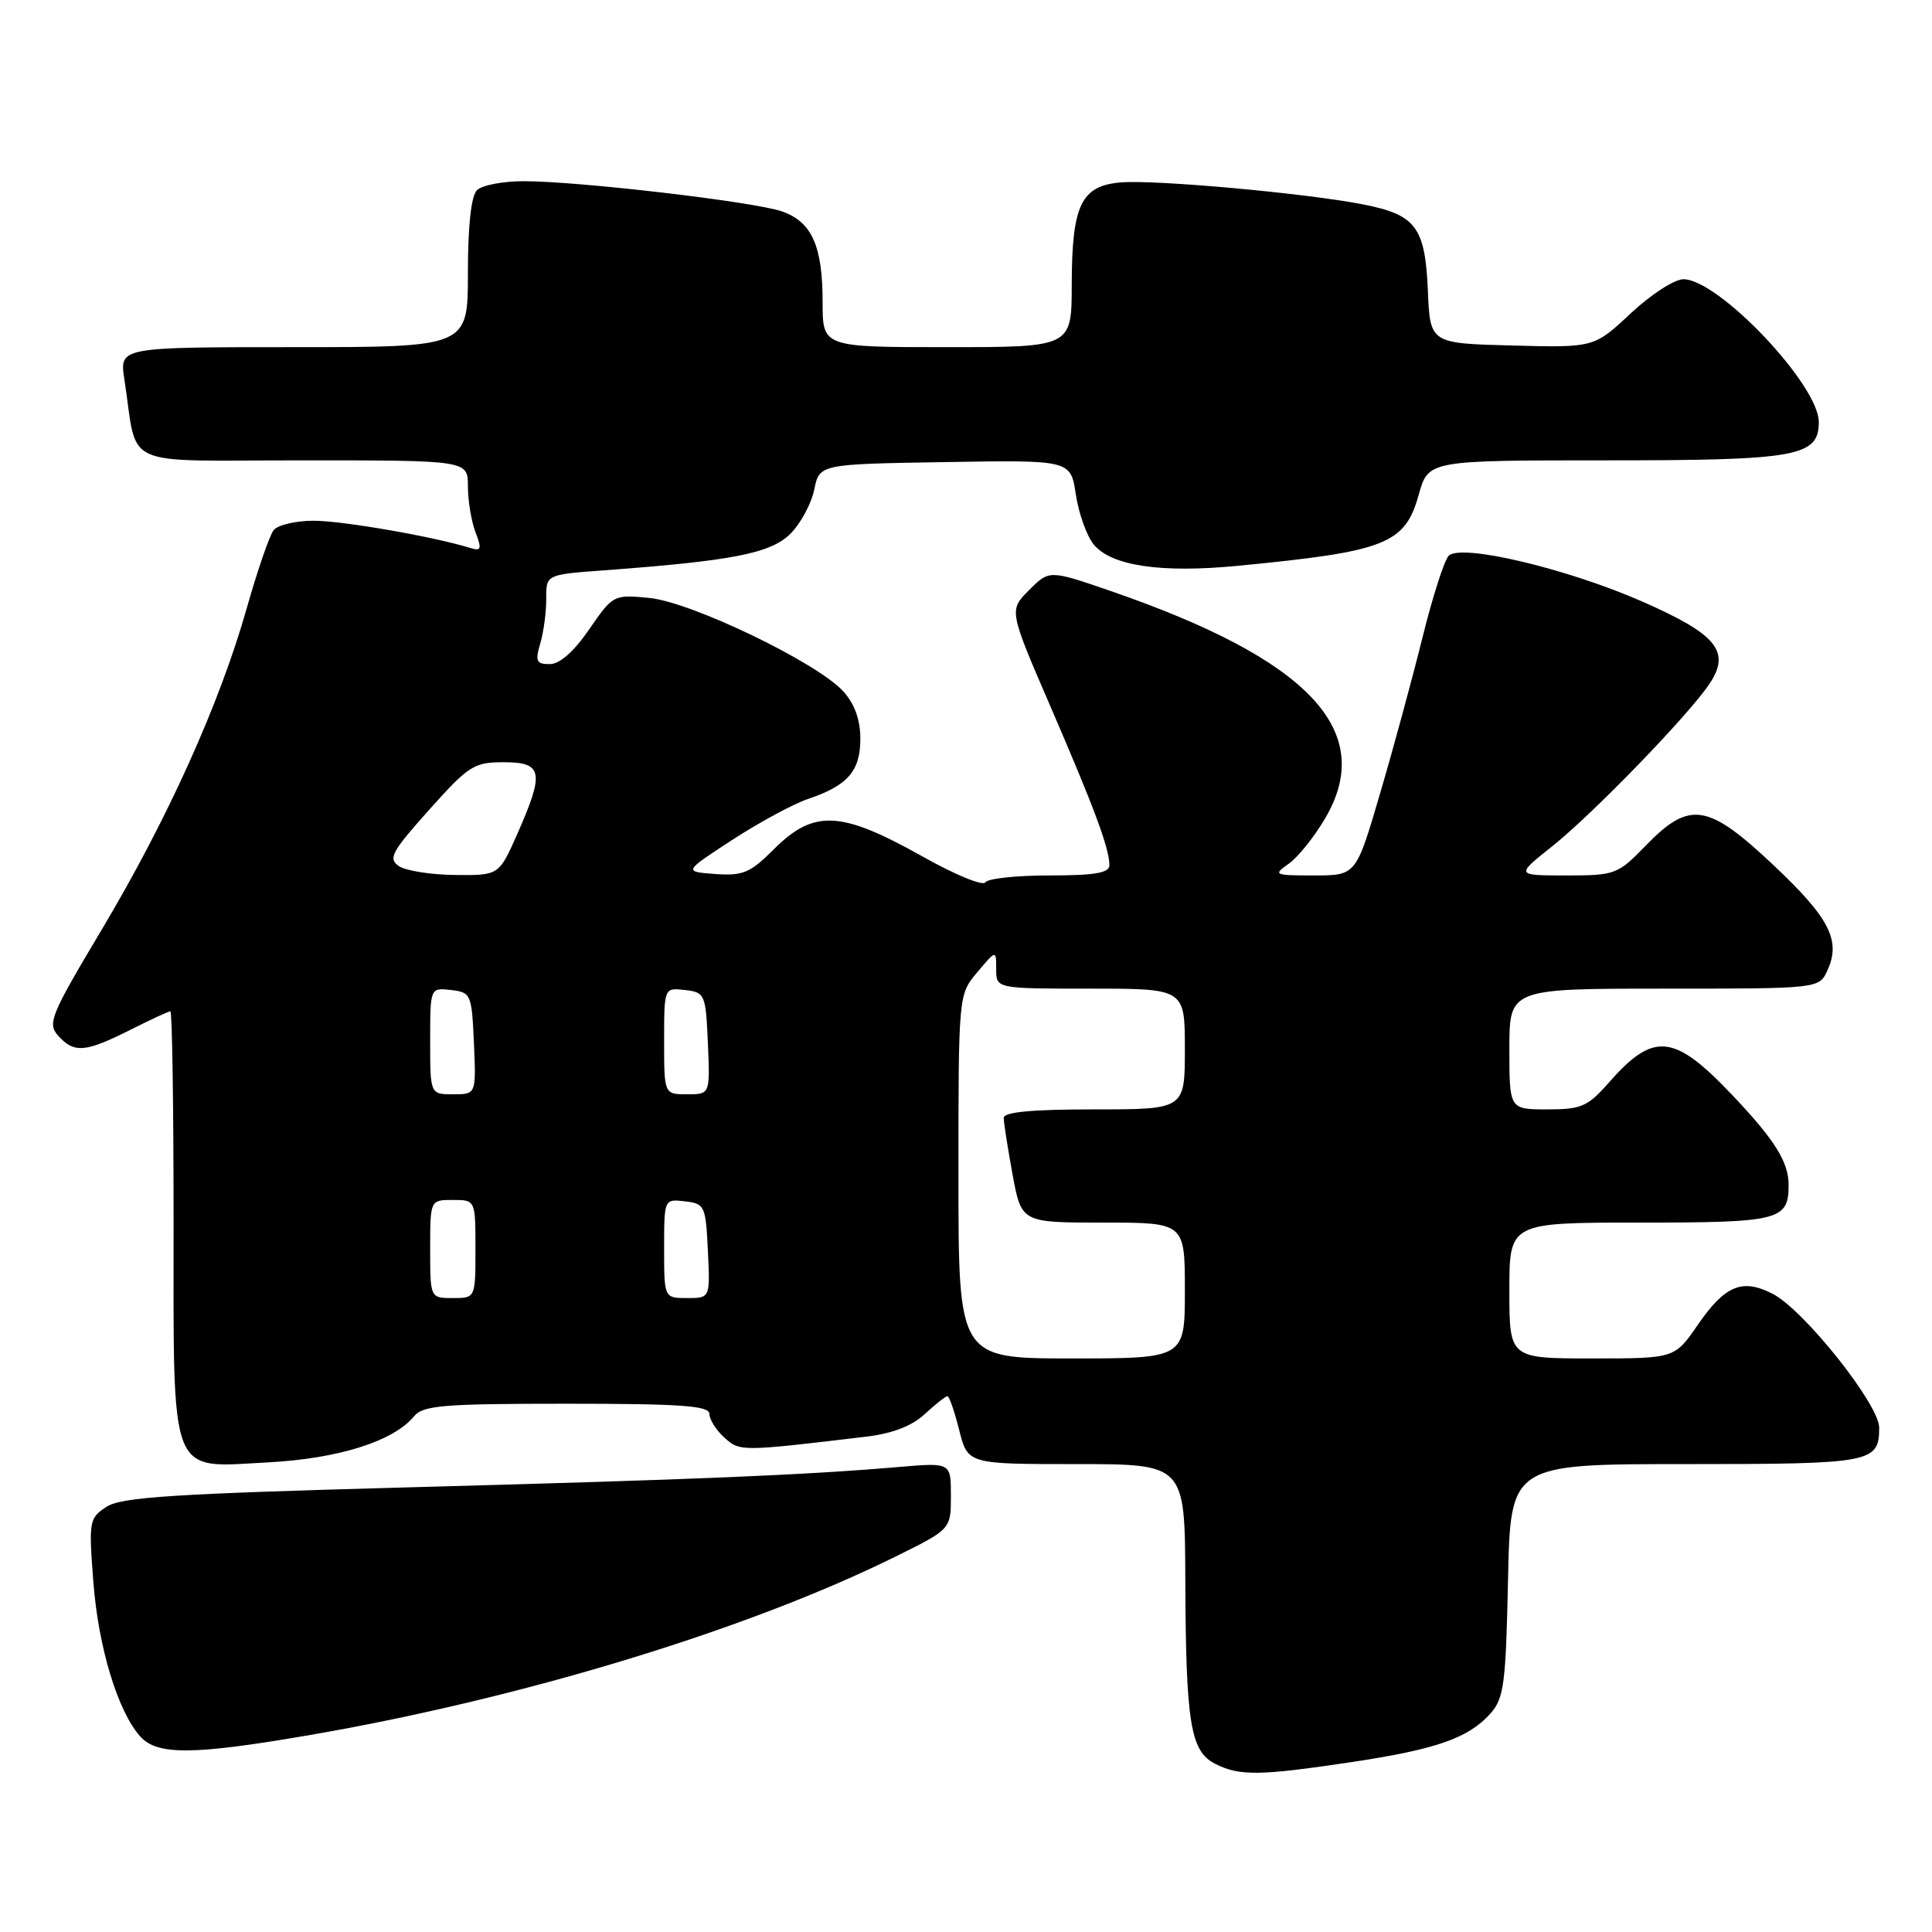 <?xml version="1.0" encoding="UTF-8" standalone="no"?>
<!DOCTYPE svg PUBLIC "-//W3C//DTD SVG 1.1//EN" "http://www.w3.org/Graphics/SVG/1.1/DTD/svg11.dtd" >
<svg xmlns="http://www.w3.org/2000/svg" xmlns:xlink="http://www.w3.org/1999/xlink" version="1.1" viewBox="0 0 256 256">
 <g >
 <path fill="currentColor"
d=" M 179.06 233.49 C 190.33 231.80 194.58 230.31 197.50 227.04 C 199.28 225.04 199.53 223.12 199.82 209.40 C 200.14 194.00 200.14 194.00 223.37 194.00 C 248.07 194.00 249.00 193.83 249.00 189.16 C 249.00 186.10 239.05 173.60 234.91 171.45 C 230.86 169.36 228.58 170.30 224.95 175.57 C 221.90 180.00 221.90 180.00 210.95 180.00 C 200.00 180.00 200.00 180.00 200.00 171.00 C 200.00 162.00 200.00 162.00 217.30 162.00 C 235.81 162.00 237.00 161.70 237.00 157.02 C 237.00 153.97 235.18 151.06 229.60 145.17 C 221.81 136.94 219.13 136.67 213.17 143.46 C 210.38 146.63 209.54 147.00 205.03 147.00 C 200.00 147.00 200.00 147.00 200.00 139.00 C 200.00 131.00 200.00 131.00 220.52 131.00 C 241.04 131.00 241.04 131.00 242.15 128.57 C 243.95 124.62 242.43 121.64 235.00 114.64 C 226.31 106.44 223.88 106.06 218.12 112.00 C 214.35 115.88 214.04 116.00 207.53 116.00 C 200.82 116.00 200.82 116.00 205.66 112.15 C 211.07 107.86 223.94 94.55 226.57 90.53 C 229.34 86.31 227.46 84.04 217.64 79.72 C 207.64 75.33 193.60 72.00 191.96 73.64 C 191.38 74.22 189.80 79.14 188.46 84.58 C 187.11 90.01 184.59 99.30 182.84 105.23 C 179.68 116.00 179.68 116.00 174.12 116.00 C 168.81 116.00 168.66 115.93 170.76 114.45 C 171.98 113.60 174.16 110.88 175.61 108.40 C 182.39 96.84 173.46 87.38 147.22 78.33 C 139.04 75.51 139.04 75.51 136.36 78.19 C 133.68 80.87 133.68 80.87 139.22 93.68 C 145.06 107.20 147.00 112.43 147.00 114.65 C 147.00 115.67 145.06 116.00 139.06 116.00 C 134.69 116.00 130.86 116.41 130.55 116.92 C 130.24 117.43 126.50 115.89 122.24 113.49 C 111.39 107.40 107.84 107.23 102.51 112.56 C 99.40 115.67 98.43 116.07 94.76 115.81 C 90.56 115.50 90.56 115.50 97.06 111.27 C 100.64 108.95 105.13 106.52 107.03 105.88 C 112.32 104.10 114.00 102.18 114.00 97.90 C 114.00 95.38 113.25 93.28 111.75 91.62 C 108.31 87.81 91.62 79.77 86.03 79.23 C 81.30 78.77 81.22 78.82 78.08 83.38 C 76.04 86.35 74.17 88.00 72.84 88.00 C 71.07 88.00 70.89 87.62 71.59 85.25 C 72.04 83.74 72.39 81.07 72.38 79.32 C 72.36 76.14 72.36 76.14 79.93 75.58 C 97.05 74.32 102.13 73.32 104.73 70.73 C 106.09 69.37 107.51 66.73 107.89 64.88 C 108.58 61.50 108.58 61.50 125.23 61.23 C 141.87 60.95 141.87 60.95 142.55 65.51 C 142.93 68.02 143.99 71.00 144.91 72.13 C 147.21 74.97 153.80 75.96 163.95 74.98 C 183.67 73.07 186.15 72.10 187.99 65.55 C 189.26 61.00 189.26 61.00 212.91 61.00 C 238.17 61.00 241.00 60.49 241.00 55.92 C 241.00 51.00 227.72 37.00 223.05 37.00 C 221.87 37.00 218.73 39.04 216.07 41.53 C 211.22 46.07 211.22 46.07 200.36 45.78 C 189.50 45.50 189.50 45.50 189.20 38.52 C 188.84 30.09 187.62 28.46 180.64 27.09 C 173.05 25.60 153.10 23.79 148.52 24.17 C 143.25 24.61 142.03 27.15 142.01 37.75 C 142.00 46.00 142.00 46.00 125.50 46.00 C 109.00 46.00 109.00 46.00 109.00 40.05 C 109.00 32.58 107.58 29.40 103.61 28.01 C 99.97 26.74 76.78 24.02 69.45 24.01 C 66.67 24.00 63.86 24.54 63.20 25.20 C 62.43 25.97 62.00 29.91 62.00 36.20 C 62.00 46.00 62.00 46.00 38.91 46.00 C 15.82 46.00 15.82 46.00 16.48 50.25 C 18.33 62.28 15.52 61.00 40.11 61.00 C 62.00 61.00 62.00 61.00 62.00 64.43 C 62.00 66.32 62.45 69.05 63.00 70.50 C 63.87 72.79 63.77 73.06 62.25 72.59 C 57.39 71.09 45.36 69.00 41.56 69.00 C 39.19 69.00 36.80 69.56 36.26 70.25 C 35.71 70.94 34.11 75.60 32.69 80.61 C 29.10 93.26 22.25 108.45 13.54 123.08 C 6.68 134.57 6.25 135.62 7.72 137.25 C 9.83 139.58 11.28 139.46 17.19 136.50 C 19.92 135.12 22.35 134.00 22.58 134.00 C 22.81 134.00 23.00 146.50 23.00 161.78 C 23.00 196.26 22.30 194.47 35.41 193.78 C 44.81 193.29 52.13 190.99 54.87 187.66 C 56.06 186.22 58.74 186.00 75.12 186.00 C 90.27 186.00 94.00 186.27 94.00 187.35 C 94.00 188.08 94.89 189.50 95.98 190.49 C 98.05 192.35 98.10 192.35 114.74 190.37 C 118.25 189.95 120.83 188.96 122.54 187.37 C 123.95 186.07 125.30 185.00 125.54 185.00 C 125.78 185.00 126.48 187.03 127.10 189.50 C 128.24 194.00 128.24 194.00 142.62 194.00 C 157.00 194.00 157.00 194.00 157.06 209.25 C 157.13 228.32 157.73 232.05 161.01 233.71 C 164.24 235.35 166.92 235.31 179.06 233.49 Z  M 40.54 229.99 C 68.85 225.15 98.92 216.02 118.63 206.27 C 126.00 202.63 126.00 202.63 126.00 198.21 C 126.00 193.80 126.00 193.80 119.25 194.37 C 106.64 195.45 92.57 196.04 54.50 197.07 C 22.95 197.93 16.09 198.37 14.11 199.66 C 11.81 201.17 11.75 201.54 12.37 209.62 C 13.03 218.30 15.63 226.83 18.60 230.11 C 20.83 232.58 25.58 232.55 40.54 229.99 Z  M 127.00 155.89 C 127.00 131.79 127.00 131.79 129.50 128.82 C 132.00 125.85 132.00 125.85 132.00 128.42 C 132.00 131.00 132.00 131.00 144.50 131.00 C 157.00 131.00 157.00 131.00 157.00 139.00 C 157.00 147.00 157.00 147.00 145.00 147.00 C 136.72 147.00 133.00 147.35 133.00 148.13 C 133.00 148.76 133.53 152.13 134.17 155.63 C 135.35 162.00 135.35 162.00 146.17 162.00 C 157.00 162.00 157.00 162.00 157.00 171.00 C 157.00 180.00 157.00 180.00 142.00 180.00 C 127.00 180.00 127.00 180.00 127.00 155.89 Z  M 57.00 165.50 C 57.00 159.00 57.00 159.00 60.00 159.00 C 63.00 159.00 63.00 159.00 63.00 165.50 C 63.00 172.00 63.00 172.00 60.00 172.00 C 57.00 172.00 57.00 172.00 57.00 165.50 Z  M 88.00 165.43 C 88.00 158.87 88.00 158.87 90.75 159.18 C 93.39 159.49 93.51 159.76 93.80 165.75 C 94.10 172.00 94.10 172.00 91.05 172.00 C 88.00 172.00 88.00 172.00 88.00 165.43 Z  M 57.00 137.93 C 57.00 130.87 57.00 130.87 59.75 131.18 C 62.41 131.49 62.51 131.71 62.80 138.25 C 63.09 145.00 63.09 145.00 60.05 145.00 C 57.00 145.00 57.00 145.00 57.00 137.93 Z  M 88.00 137.93 C 88.00 130.87 88.00 130.87 90.75 131.18 C 93.41 131.49 93.51 131.71 93.80 138.25 C 94.09 145.00 94.09 145.00 91.05 145.00 C 88.00 145.00 88.00 145.00 88.00 137.93 Z  M 52.85 114.76 C 51.40 113.77 51.89 112.87 56.85 107.32 C 62.11 101.44 62.79 101.00 66.75 101.00 C 71.92 101.00 72.17 102.30 68.56 110.47 C 66.11 116.00 66.11 116.00 60.31 115.94 C 57.11 115.91 53.76 115.38 52.85 114.76 Z "/>
</g>
</svg>